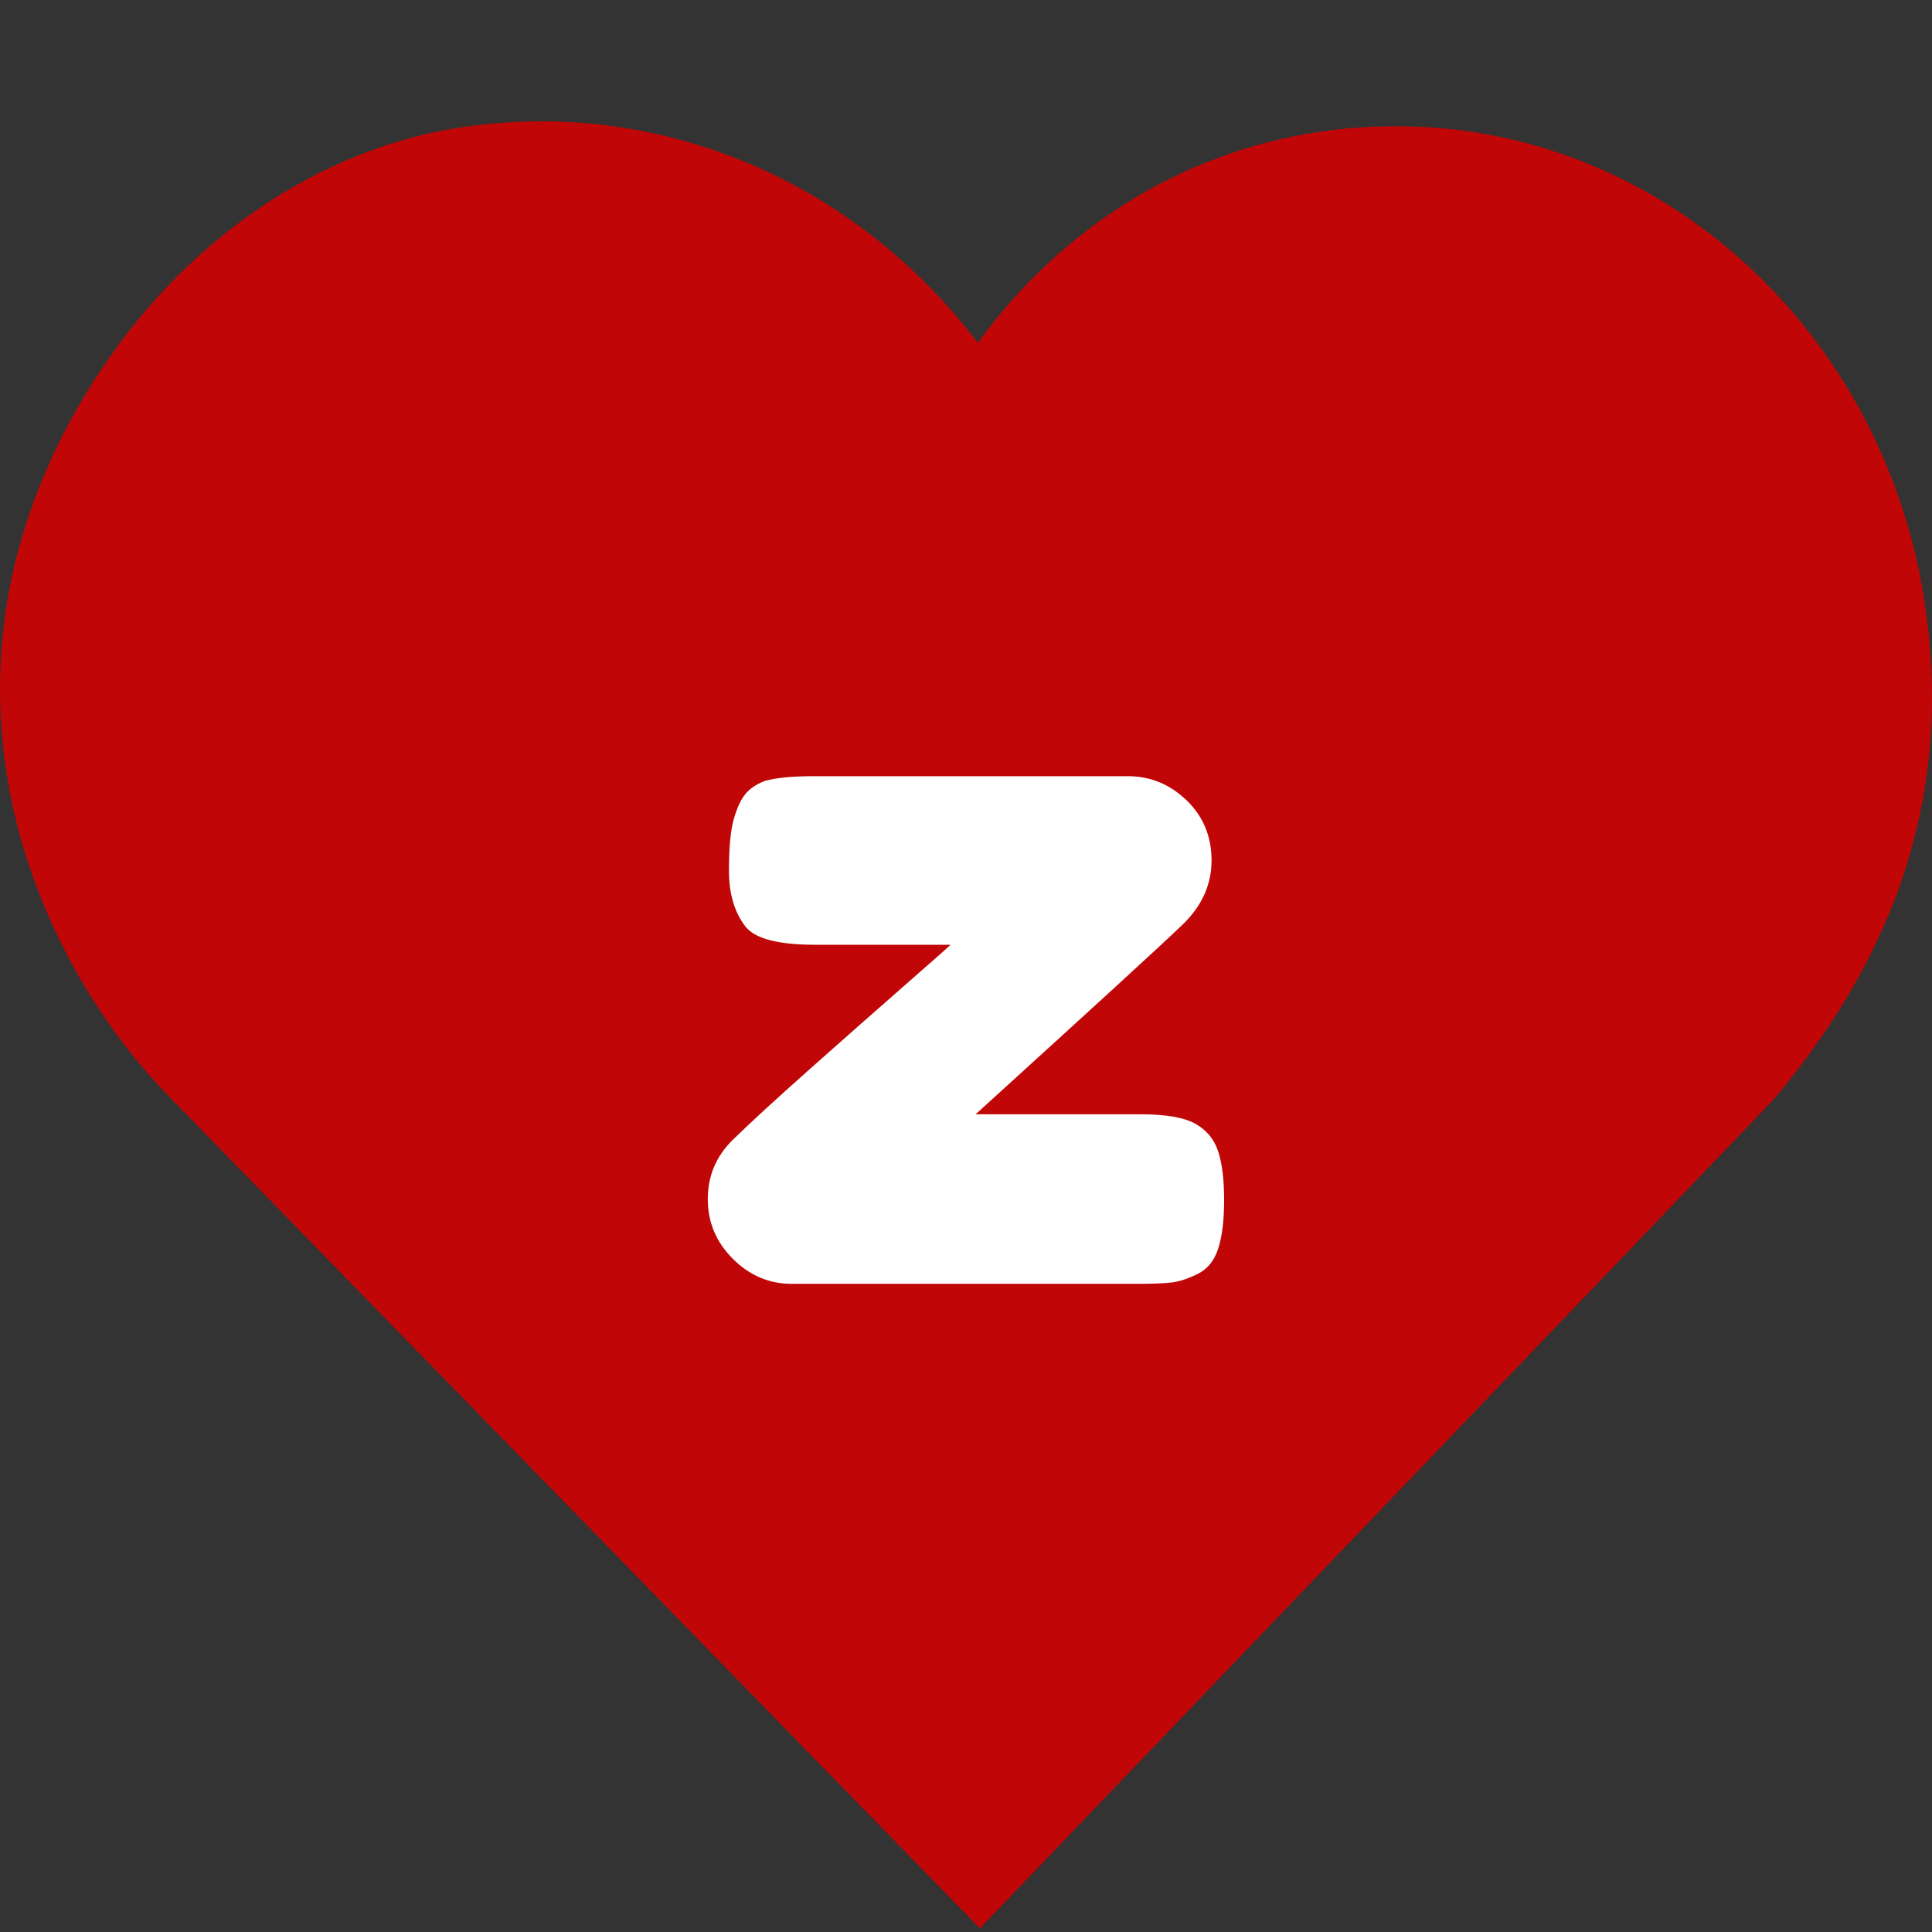 <svg xmlns="http://www.w3.org/2000/svg" xmlns:xlink="http://www.w3.org/1999/xlink" width="500" zoomAndPan="magnify" viewBox="0 0 375 375" height="500" preserveAspectRatio="xMidYMid meet" version="1.0"><rect x="0" y="0" width="375" height="375" fill="#333333" stroke="none"/><defs><g/><clipPath id="c1e1128ff2"><path d="M 0 23.438 L 375 23.438 L 375 374.297 L 0 374.297 Z M 0 23.438 " clip-rule="nonzero"/></clipPath><clipPath id="a074d0f66e"><path d="M 14.867 79.461 C -15.539 133.023 5.883 185.156 32.801 212.824 L 190.199 374.297 L 344.273 213.402 C 369.309 183.637 378.906 152.062 373.574 116.906 C 366.215 68.273 328.734 30.539 282.434 25.152 C 254.035 21.984 226.602 30.477 205.195 49.5 C 199.43 54.617 194.281 60.34 189.793 66.559 C 184.465 59.48 178.219 53 171.156 47.258 C 146.539 27.254 115.199 19.578 85.094 25.488 C 56.582 31.375 30.992 51.043 14.867 79.461 Z M 14.867 79.461 " clip-rule="nonzero"/></clipPath></defs><g clip-path="url(#c1e1128ff2)"><g clip-path="url(#a074d0f66e)"><path fill="#c00606" d="M 0 23.438 L 375.527 23.438 L 375.527 374.297 L 0 374.297 Z M 0 23.438 " fill-opacity="1" fill-rule="nonzero"/></g></g><g fill="#ffffff" fill-opacity="1"><g transform="translate(132.709, 249.187)"><g><path d="M 56.656 -32.906 L 88.625 -32.906 C 93.613 -32.906 97.195 -32.281 99.375 -31.031 C 101.551 -29.789 103.016 -27.984 103.766 -25.609 C 104.516 -23.242 104.891 -20.129 104.891 -16.266 C 104.891 -12.398 104.516 -9.281 103.766 -6.906 C 103.016 -4.539 101.703 -2.891 99.828 -1.953 C 97.961 -1.023 96.312 -0.469 94.875 -0.281 C 93.445 -0.094 91.301 0 88.438 0 L 20.938 0 C 16.57 0 12.77 -1.617 9.531 -4.859 C 6.289 -8.098 4.672 -11.961 4.672 -16.453 C 4.672 -20.941 6.289 -24.773 9.531 -27.953 C 12.77 -31.129 17.754 -35.707 24.484 -41.688 C 31.223 -47.676 37.332 -53.066 42.812 -57.859 C 48.301 -62.66 51.297 -65.312 51.797 -65.812 L 25.422 -65.812 C 18.316 -65.812 13.832 -66.992 11.969 -69.359 C 9.844 -72.109 8.781 -75.723 8.781 -80.203 C 8.781 -84.691 9.094 -88.023 9.719 -90.203 C 10.344 -92.391 11.094 -94.008 11.969 -95.062 C 12.844 -96.125 14.086 -96.969 15.703 -97.594 C 17.828 -98.219 21.066 -98.531 25.422 -98.531 L 86.188 -98.531 C 90.551 -98.531 94.352 -96.973 97.594 -93.859 C 100.832 -90.742 102.453 -86.848 102.453 -82.172 C 102.453 -77.492 100.582 -73.348 96.844 -69.734 C 93.102 -66.117 79.707 -53.844 56.656 -32.906 Z M 56.656 -32.906 "/></g></g></g></svg>